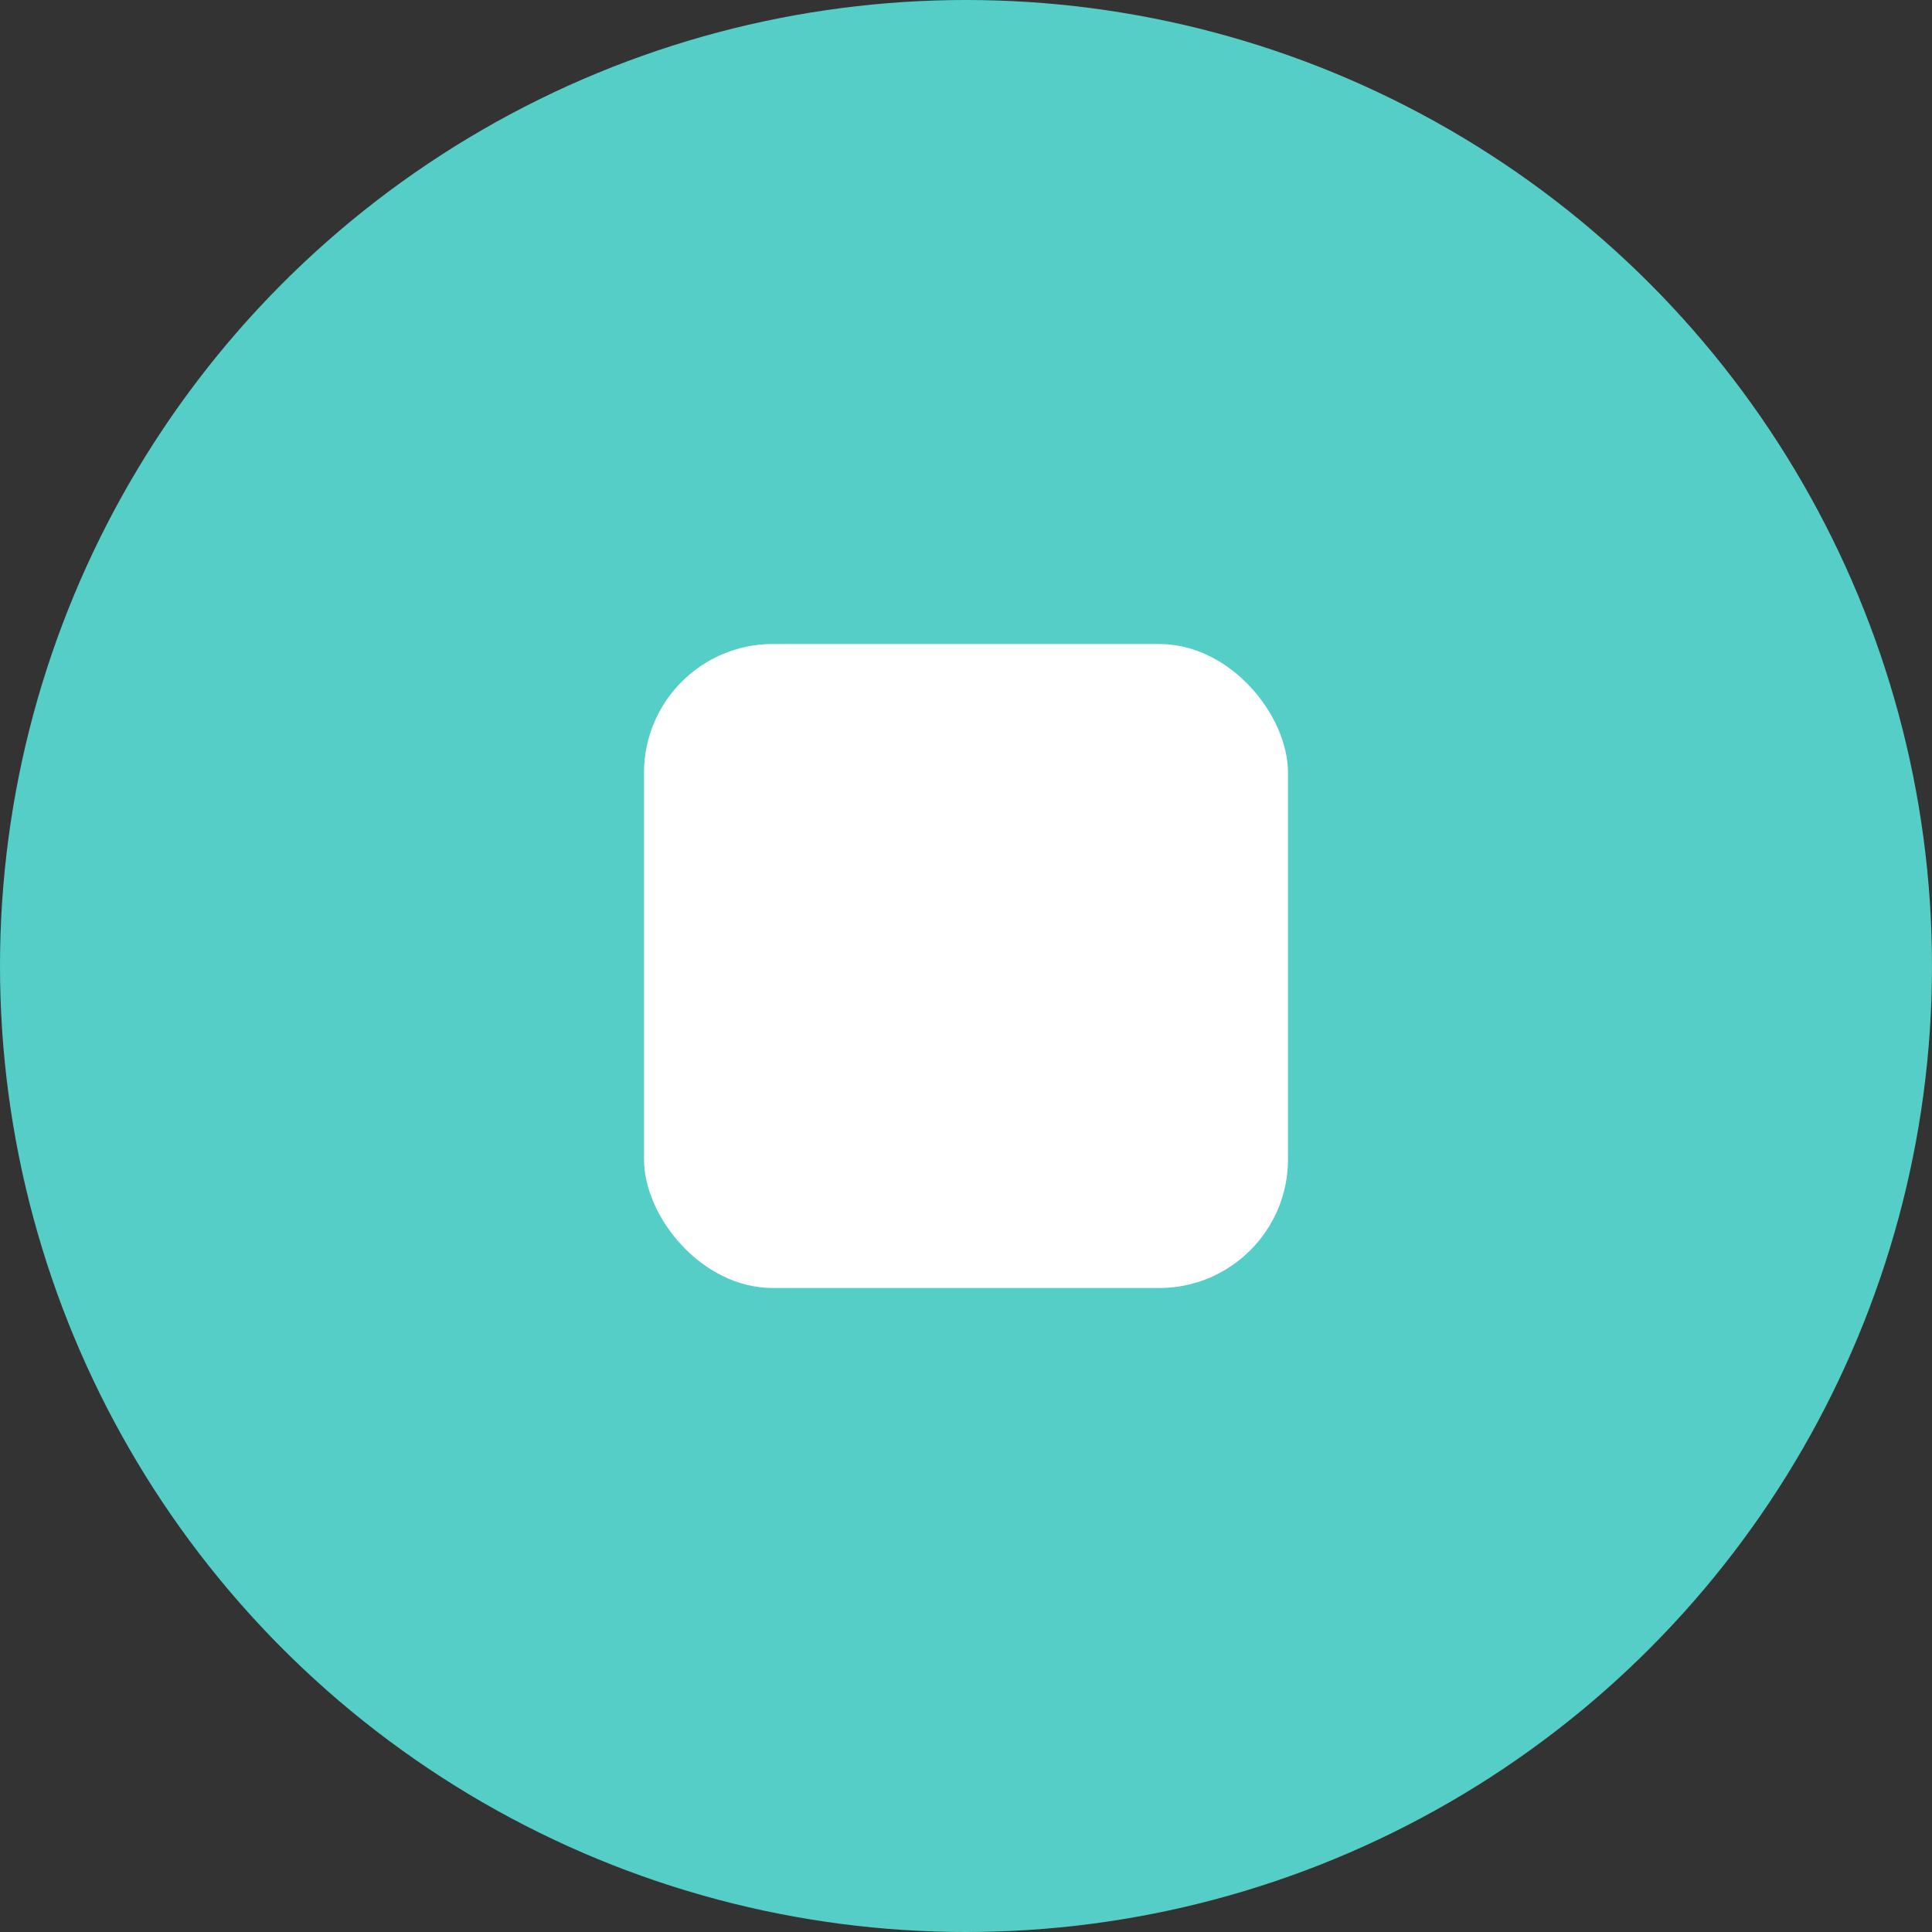 <svg xmlns="http://www.w3.org/2000/svg" id="prefix__terminé" width="15" height="15" viewBox="0 0 15 15">
    <rect x="0" y="0" width="15" height="15" fill="#333333" stroke="none"/>
    <circle id="prefix__bkg-2" cx="7.5" cy="7.5" r="7.5" style="fill:#55cec7"/>
    <rect id="prefix__Rectangle_644" width="5" height="5" data-name="Rectangle 644" rx="1" transform="translate(5 5)" style="fill:#fff"/>
</svg>
